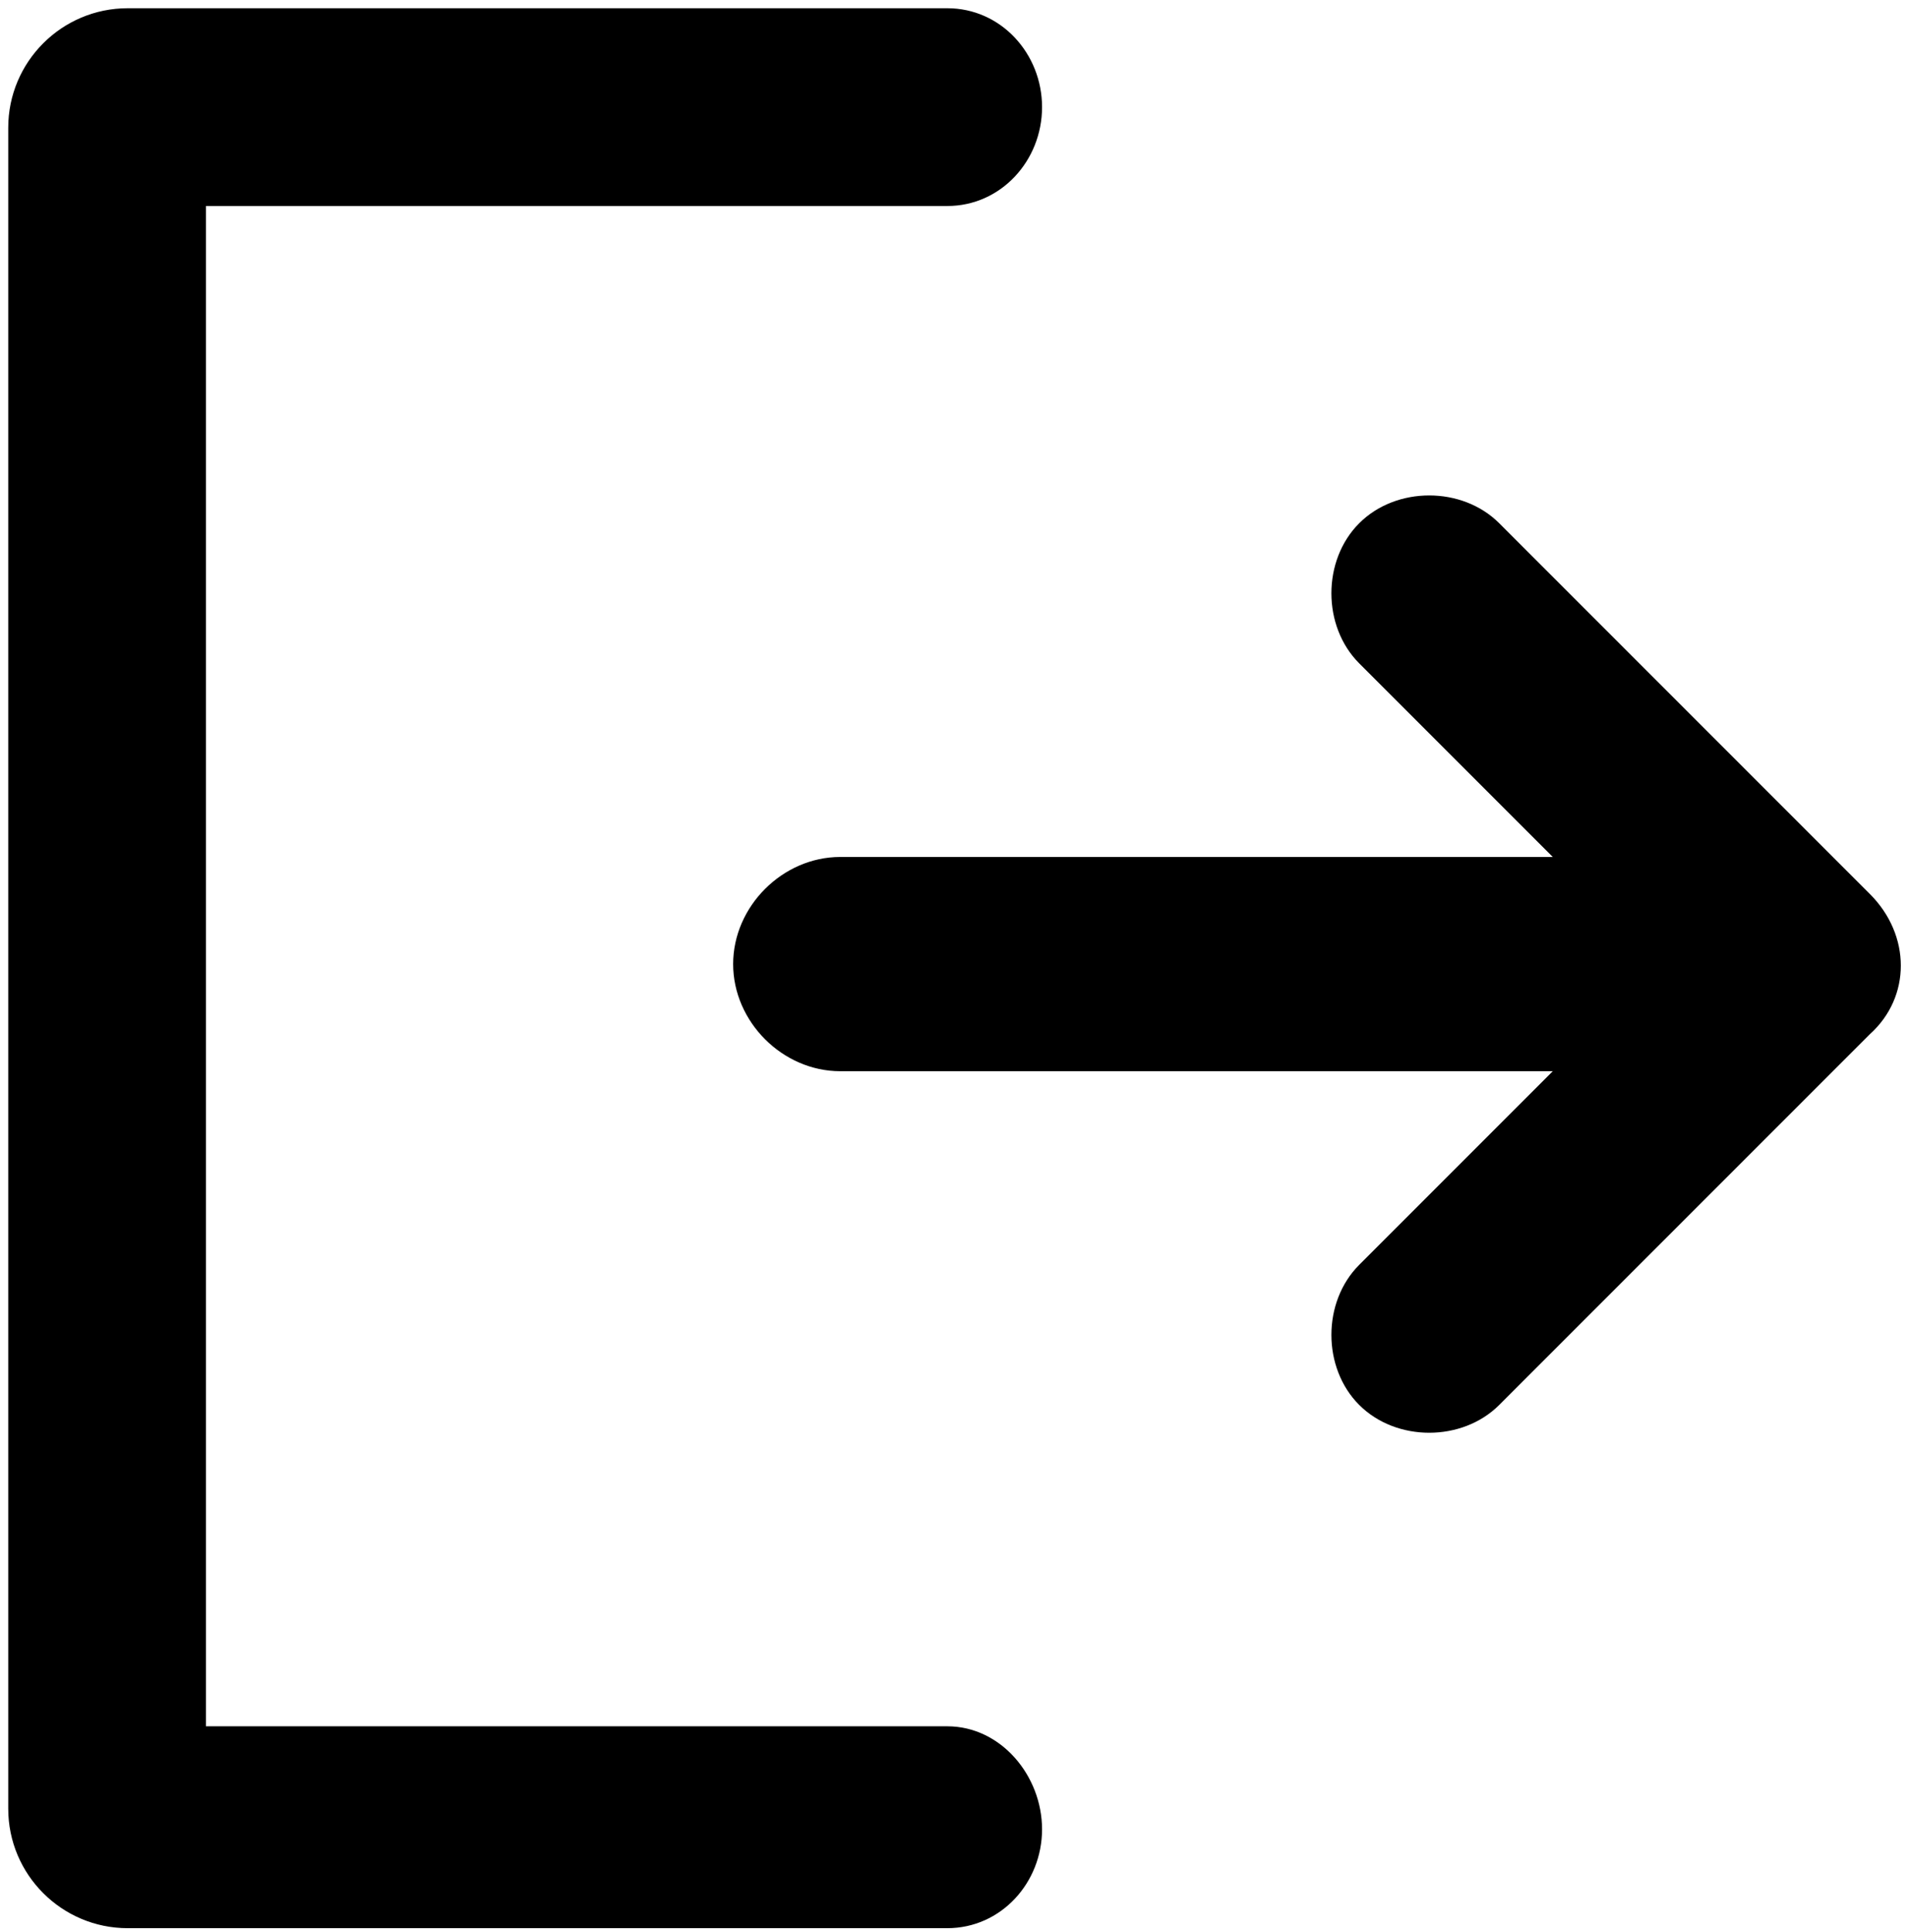 <?xml version="1.0" encoding="utf-8"?>
<!-- Generator: Adobe Illustrator 21.0.0, SVG Export Plug-In . SVG Version: 6.00 Build 0)  -->
<svg version="1.1" id="图层_1" xmlns="http://www.w3.org/2000/svg" xmlns:xlink="http://www.w3.org/1999/xlink" x="0px" y="0px"
	 viewBox="0 0 46.3 46.9" style="enable-background:new 0 0 46.3 46.9;" xml:space="preserve">
<path d="M23,41.9H5V5H23c1.3,0,2.3-1.1,2.3-2.4s-1-2.4-2.3-2.4H3.1c-1.6,0-2.9,1.3-2.9,2.9v40.8c0,1.6,1.3,2.9,2.9,2.9H23
	c1.3,0,2.3-1.1,2.3-2.4S24.3,41.9,23,41.9z"/>
<path d="M45.4,21.7l-9-9c-0.9-0.9-2.5-0.9-3.4,0c-0.9,0.9-0.9,2.5,0,3.4l4.7,4.7H20.4c-1.4,0-2.6,1.2-2.6,2.6c0,1.4,1.2,2.6,2.6,2.6
	h17.3L33,30.7c-0.9,0.9-0.9,2.5,0,3.4c0.9,0.9,2.5,0.9,3.4,0l9-9C46.4,24.2,46.4,22.7,45.4,21.7z"/>
</svg>
